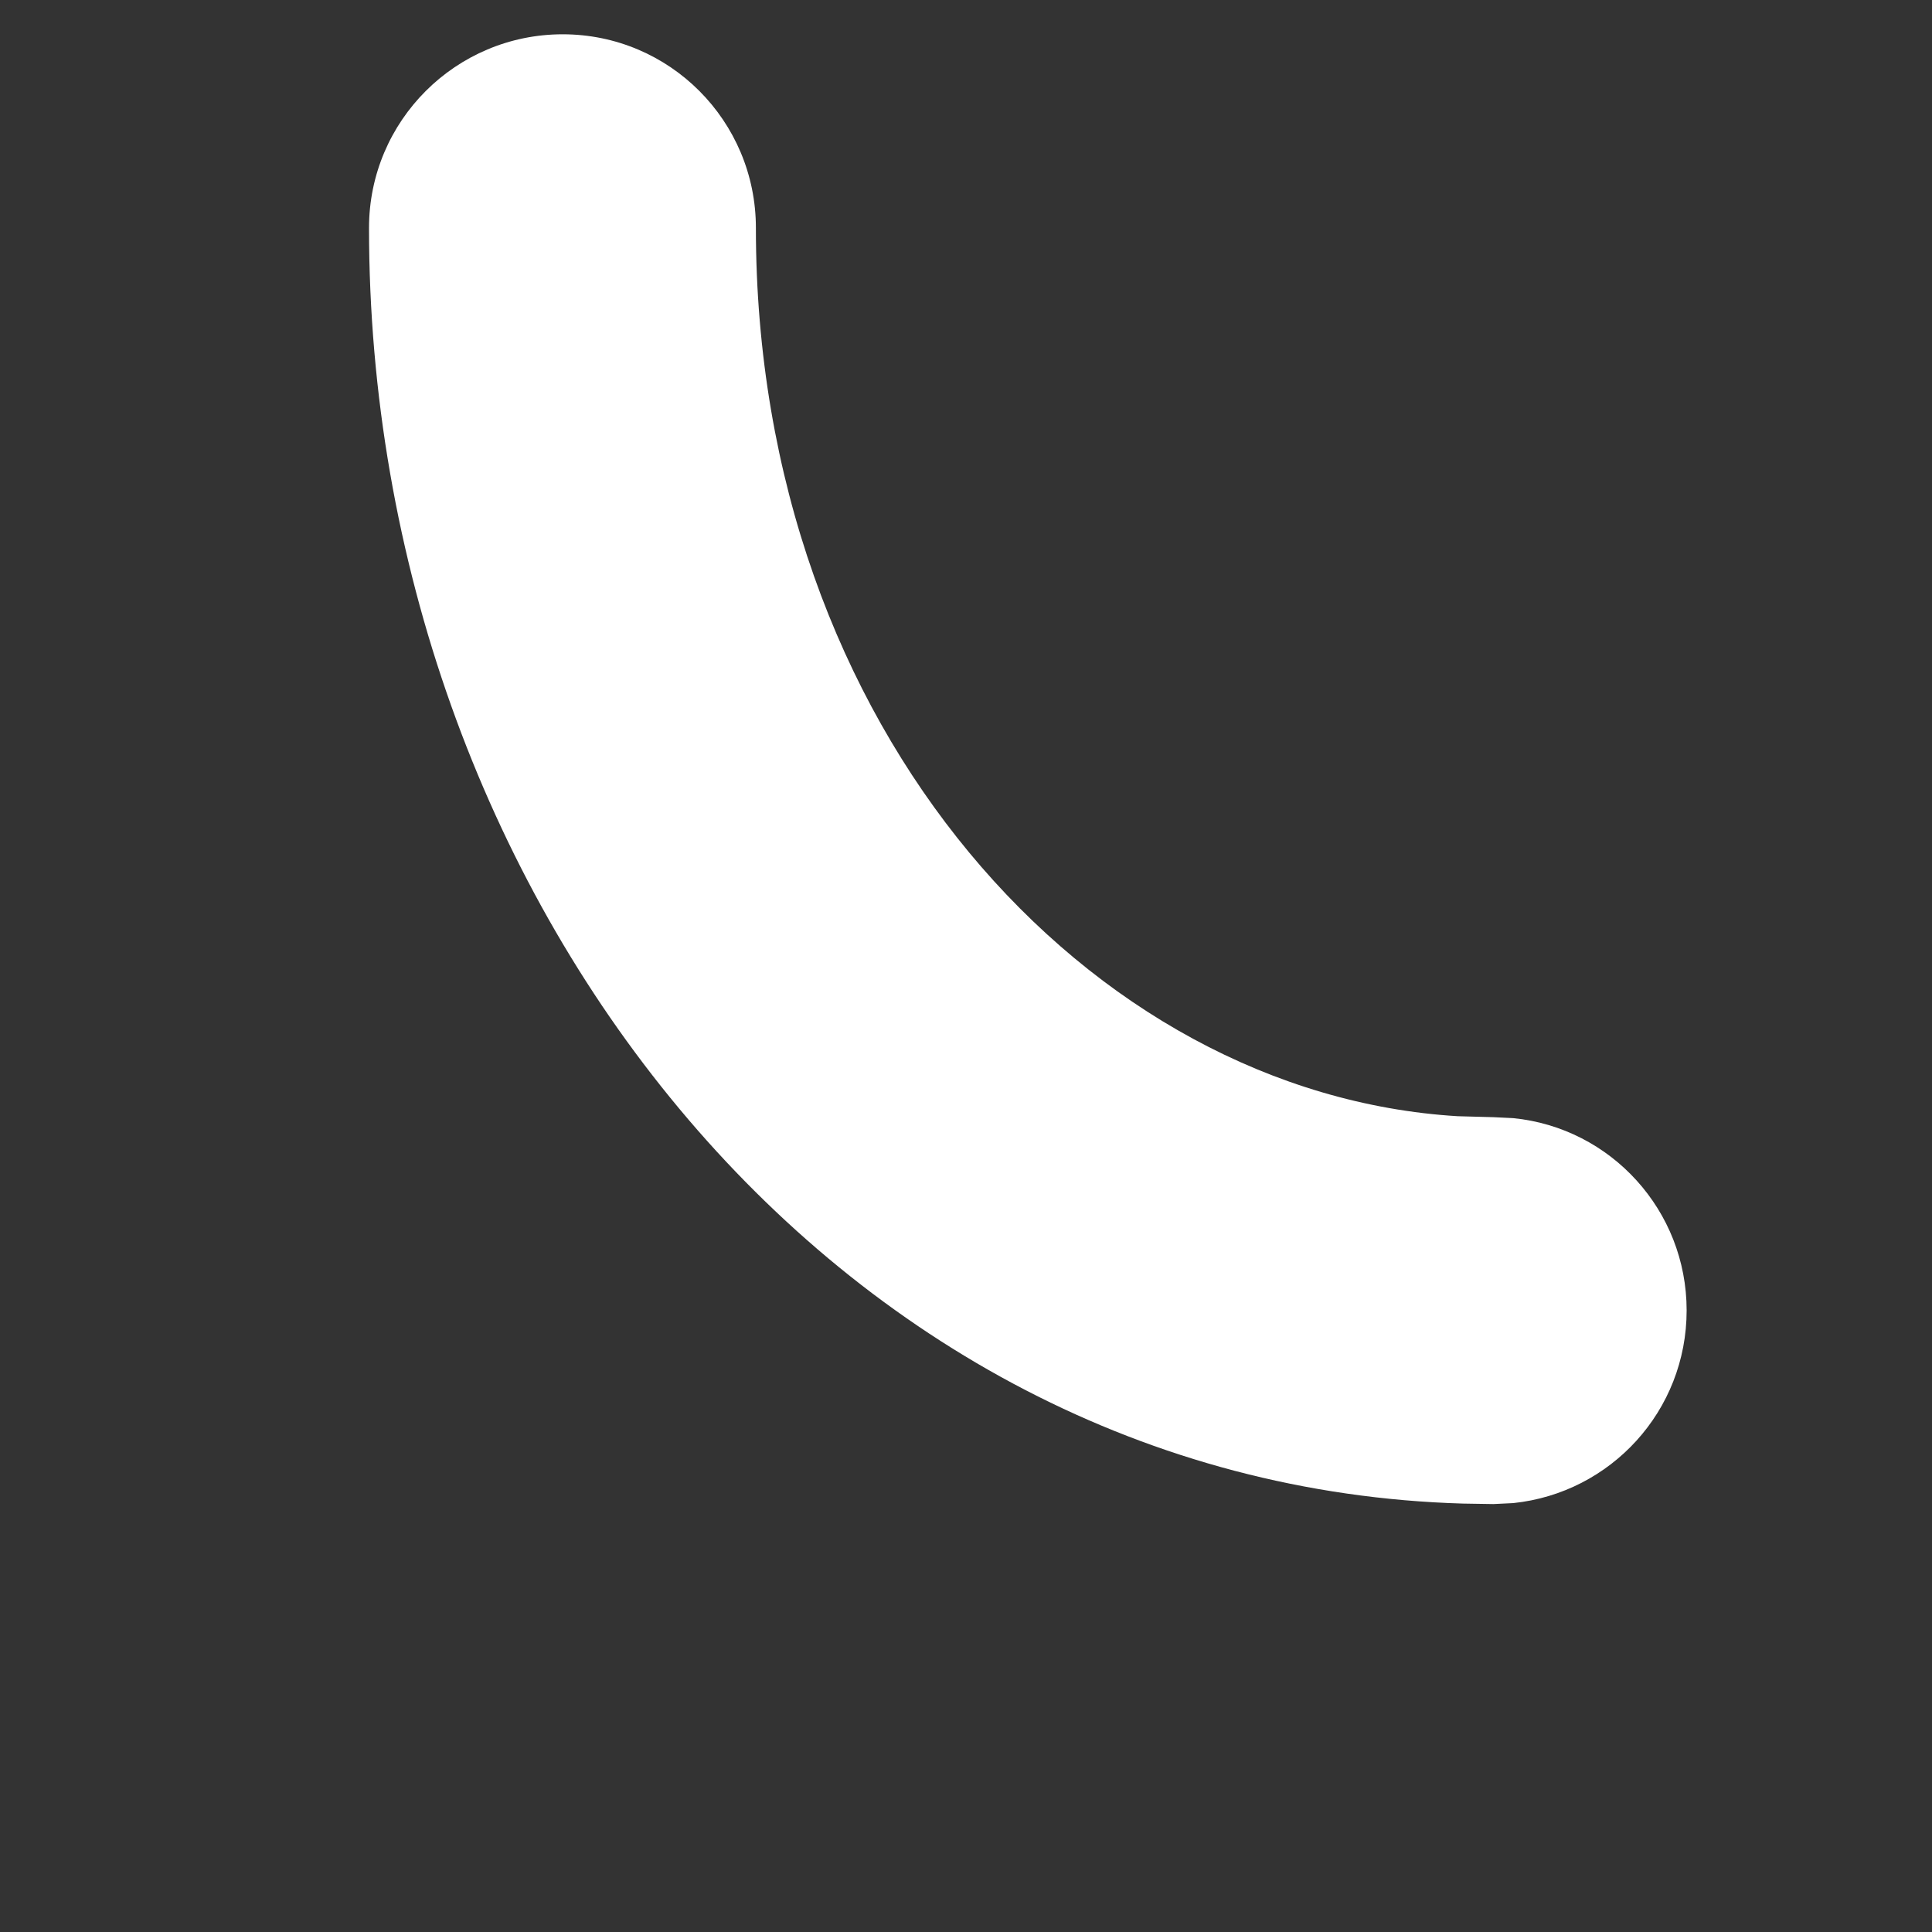 <?xml version="1.0" encoding="UTF-8" standalone="no"?><svg width='4' height='4' viewBox='0 0 4 4' fill='none' xmlns='http://www.w3.org/2000/svg'>
<rect x="0" y="0" width="4" height="4" fill="#333333" stroke="none"/>
<path d='M0.764 0.472C0.764 0.25 0.944 0.071 1.165 0.071C1.386 0.071 1.565 0.25 1.565 0.472C1.565 1.514 2.258 2.265 3.018 2.311L3.092 2.313L3.133 2.315C3.335 2.335 3.492 2.506 3.492 2.713C3.492 2.921 3.335 3.091 3.133 3.112L3.092 3.114L3.029 3.113C1.721 3.075 0.764 1.85 0.764 0.472Z' fill='white'/>
</svg>
